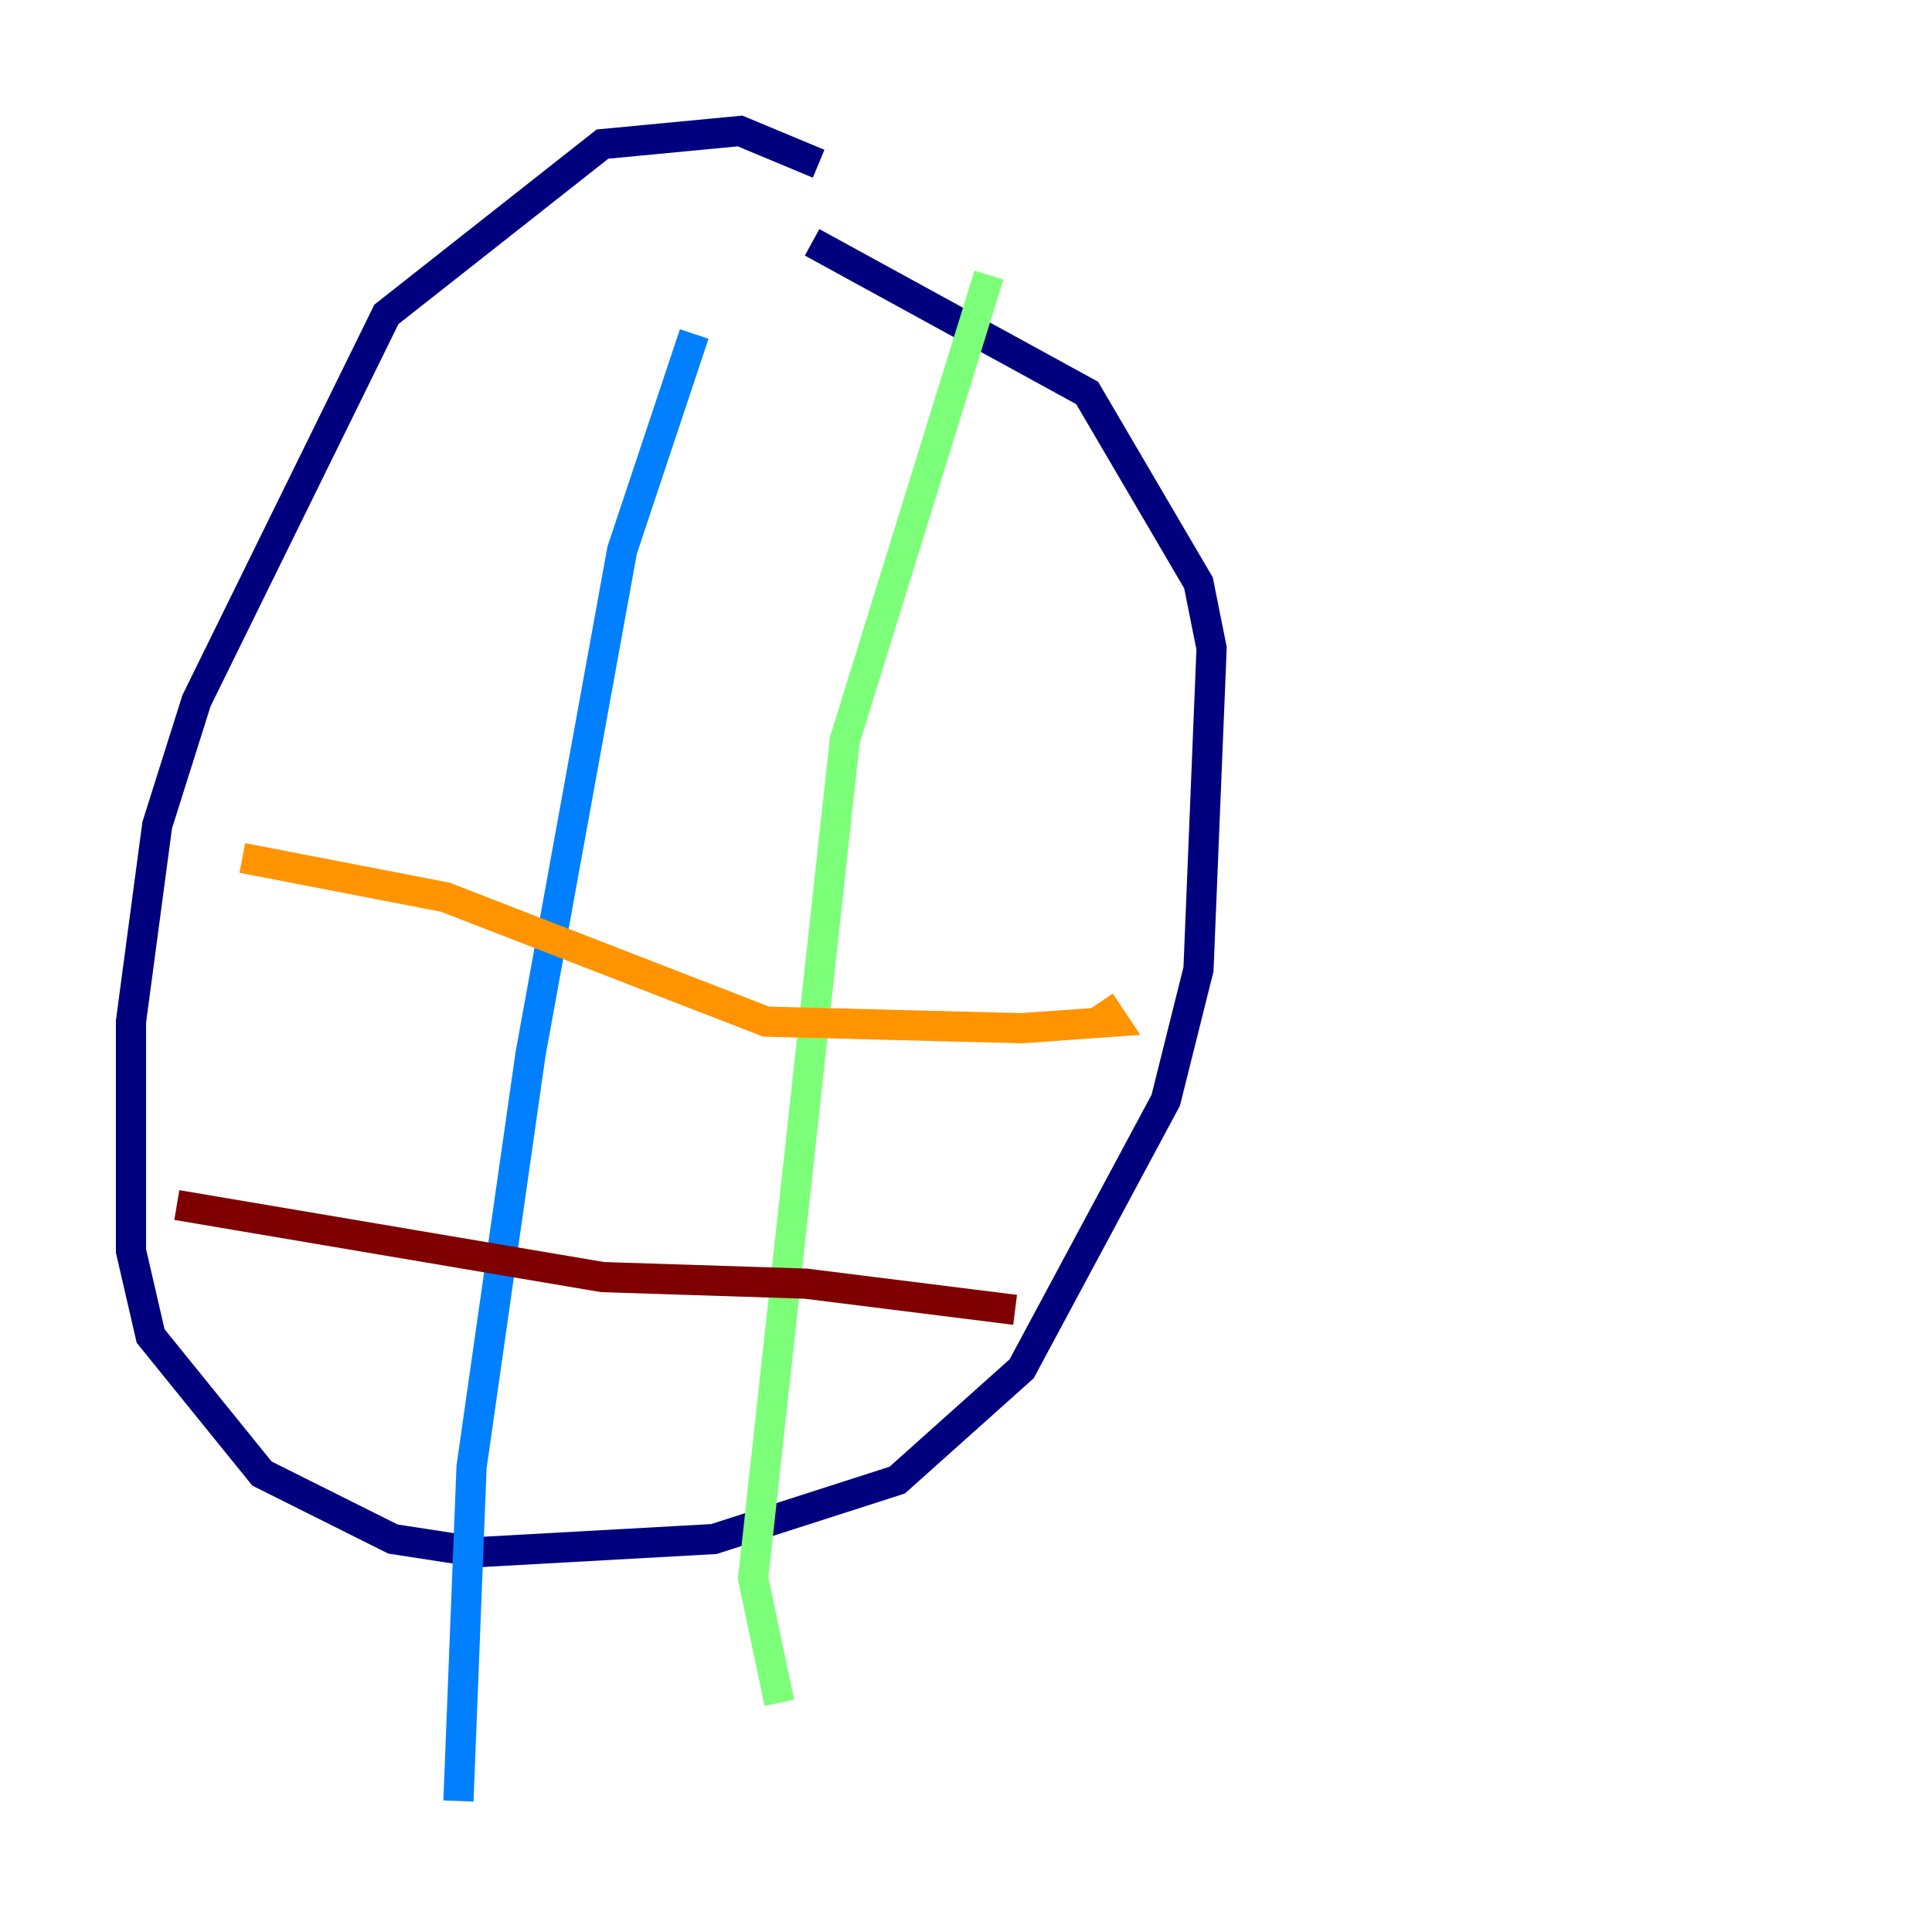 <?xml version="1.0" encoding="utf-8" ?>
<svg baseProfile="tiny" height="128" version="1.2" viewBox="0,0,128,128" width="128" xmlns="http://www.w3.org/2000/svg" xmlns:ev="http://www.w3.org/2001/xml-events" xmlns:xlink="http://www.w3.org/1999/xlink"><defs /><polyline fill="none" points="54.237,10.848 49.031,8.678 39.919,9.546 25.6,20.827 13.017,46.427 10.414,54.671 8.678,67.688 8.678,82.875 9.98,88.515 17.356,97.627 26.034,101.966 31.675,102.834 47.295,101.966 59.444,98.061 67.688,90.685 77.234,72.895 79.403,64.217 80.271,42.956 79.403,38.617 72.027,26.034 53.803,16.054" stroke="#00007f" stroke-width="2" /><polyline fill="none" points="45.993,22.129 41.22,36.447 35.146,69.858 31.241,97.193 30.373,119.322" stroke="#0080ff" stroke-width="2" /><polyline fill="none" points="65.519,18.224 55.973,49.031 49.898,104.57 51.634,112.814" stroke="#7cff79" stroke-width="2" /><polyline fill="none" points="16.054,56.841 29.505,59.444 50.766,67.688 67.688,68.122 73.763,67.688 72.895,66.386" stroke="#ff9400" stroke-width="2" /><polyline fill="none" points="11.715,79.837 39.919,84.61 53.37,85.044 67.254,86.78" stroke="#7f0000" stroke-width="2" /></svg>